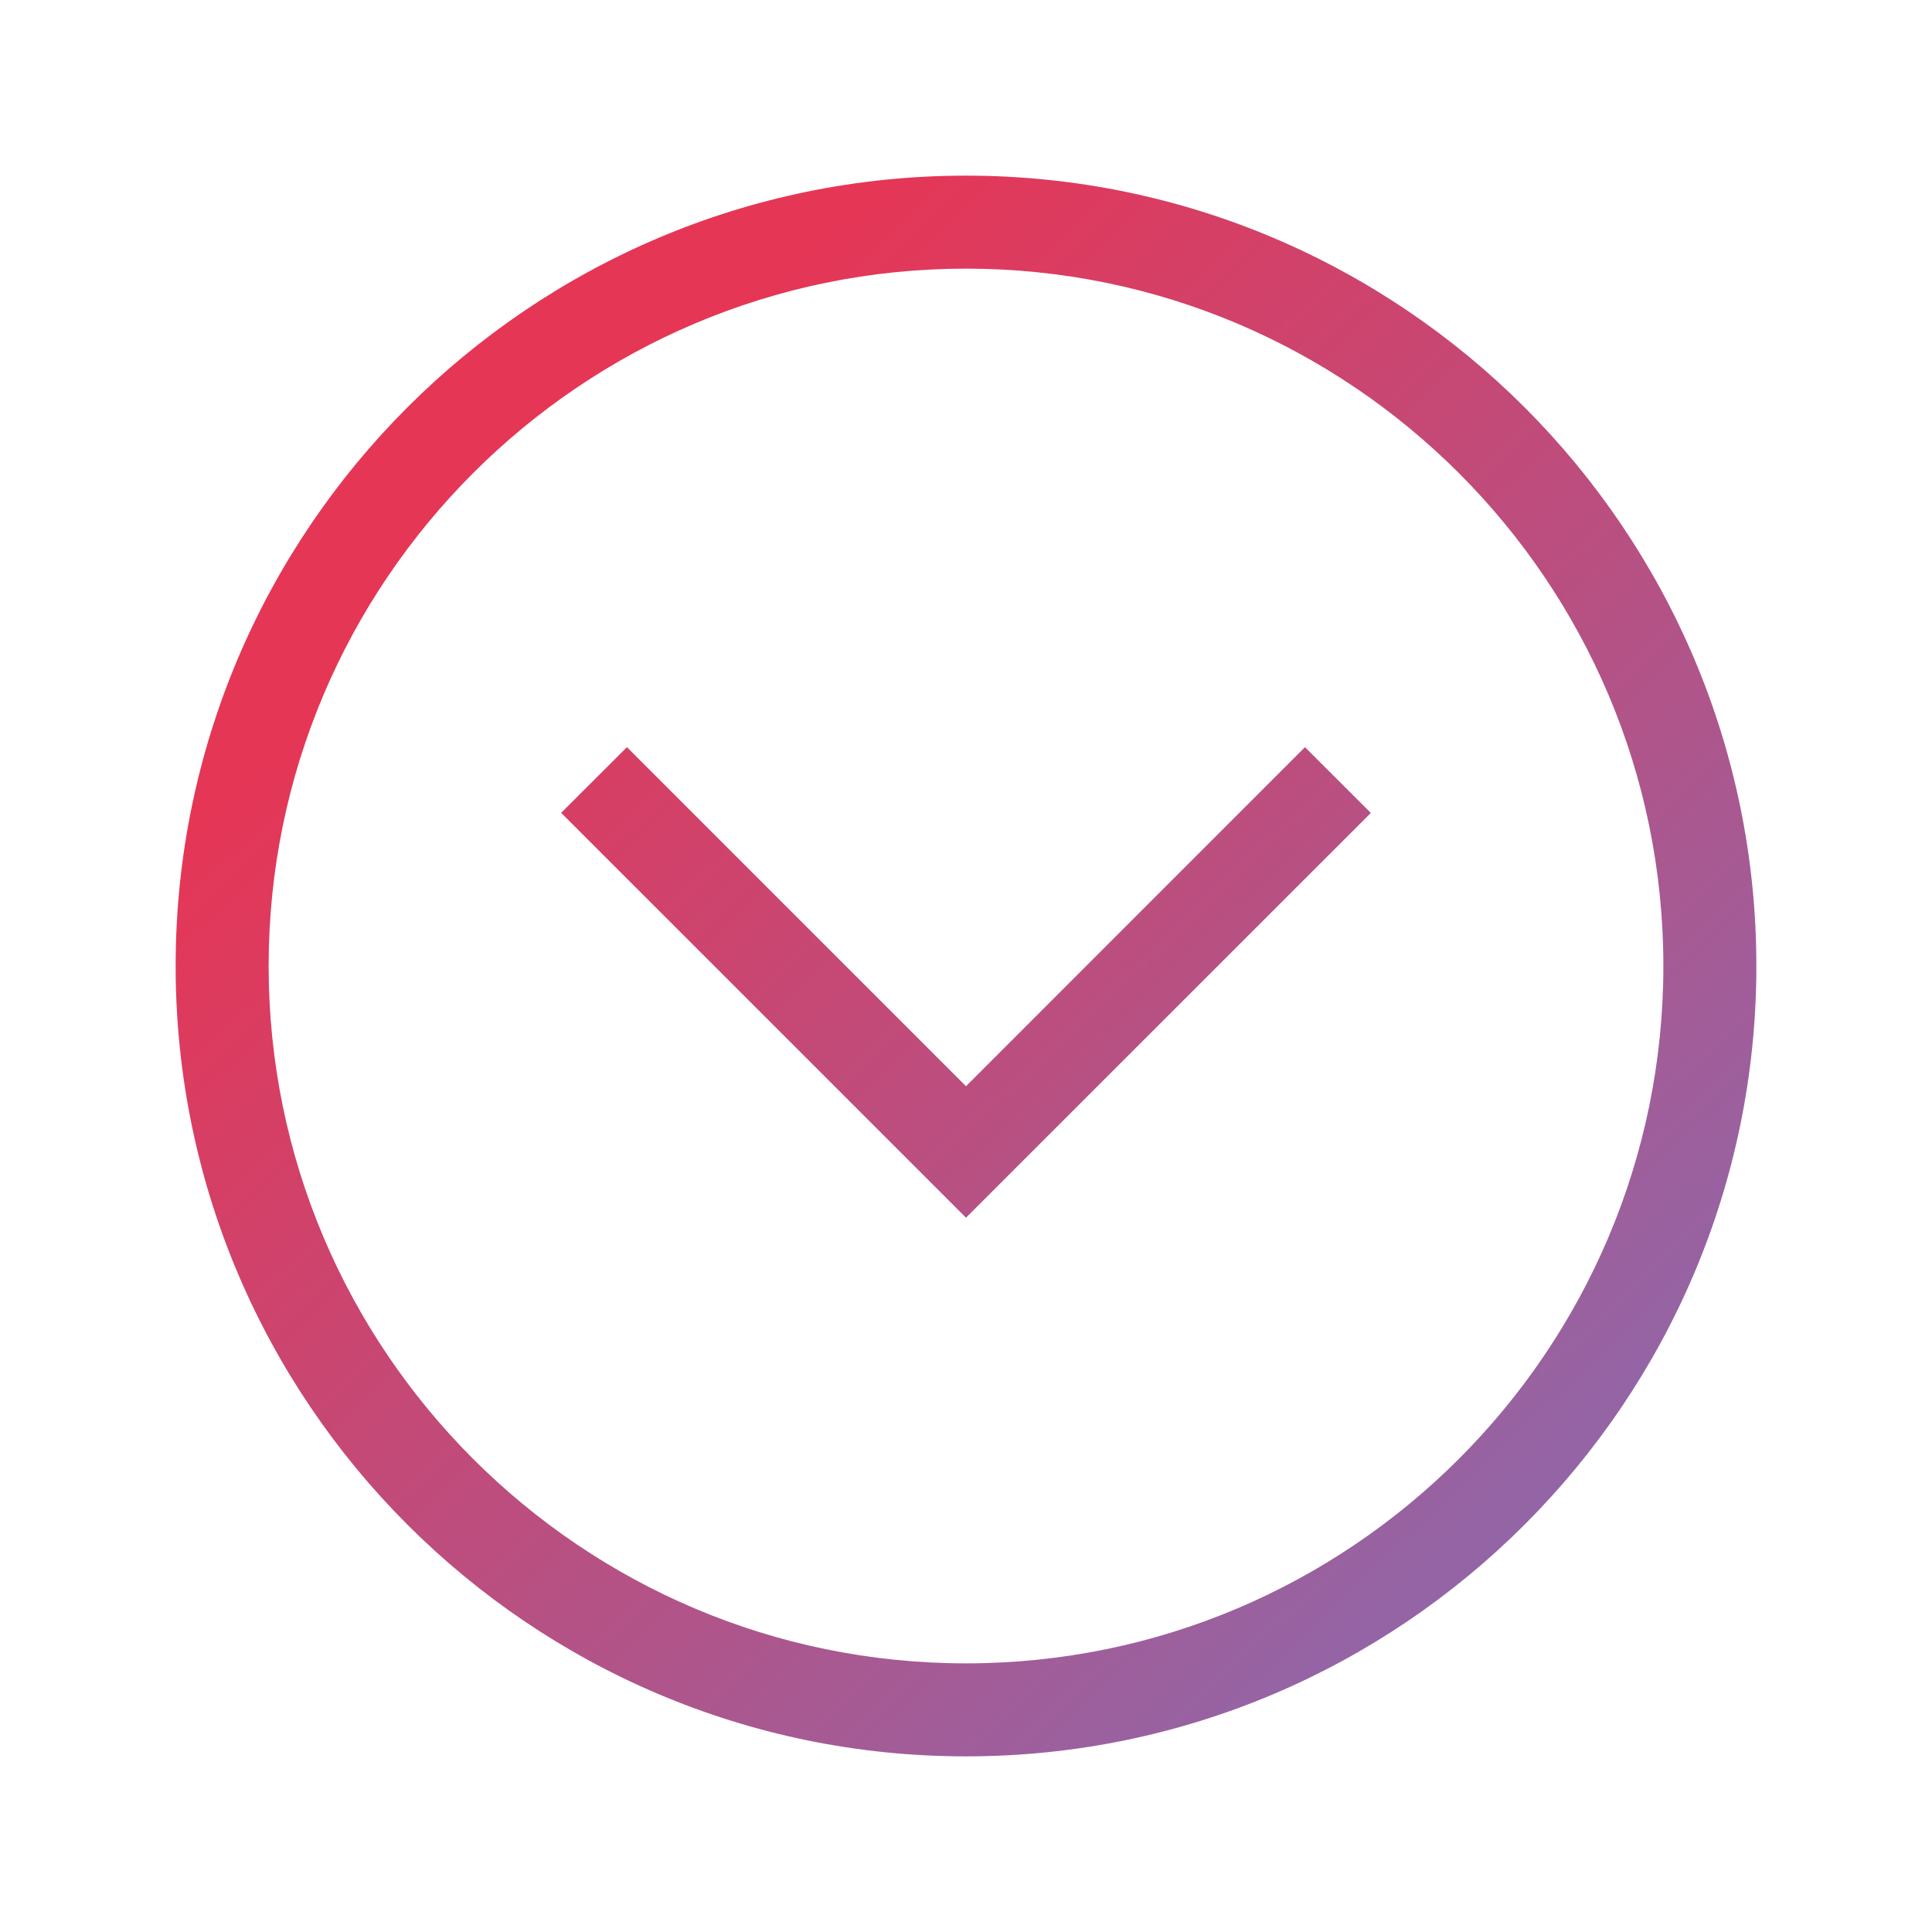 <?xml version="1.0" encoding="utf-8"?>
<svg width="22px" height="22px" viewBox="0 0 22 22" version="1.1" xmlns:xlink="http://www.w3.org/1999/xlink" xmlns="http://www.w3.org/2000/svg">
  <defs>
    <linearGradient x1="0.262" y1="0.827" x2="1.319" y2="-0.171" id="gradient_1">
      <stop offset="0" stop-color="#E53656" />
      <stop offset="1" stop-color="#6082D8" />
    </linearGradient>
  </defs>
  <path d="M7.257 4.39L11.866 9L7.256 13.61L6.508 12.861L10.369 9L6.508 5.14L7.257 4.39L7.257 4.39ZM18 9C18 13.963 13.963 18 9 18C4.037 18 0 13.963 0 9C0 4.037 4.037 0 9 0C13.963 0 18 4.037 18 9ZM16.941 9C16.941 4.621 13.379 1.059 9 1.059C4.621 1.059 1.059 4.621 1.059 9C1.059 13.379 4.621 16.941 9 16.941C13.379 16.941 16.941 13.379 16.941 9Z" transform="matrix(-4.371139E-08 1 -1 -4.371139E-08 20 2)" id="Shape" fill="url(#gradient_1)" stroke="none" />
</svg>